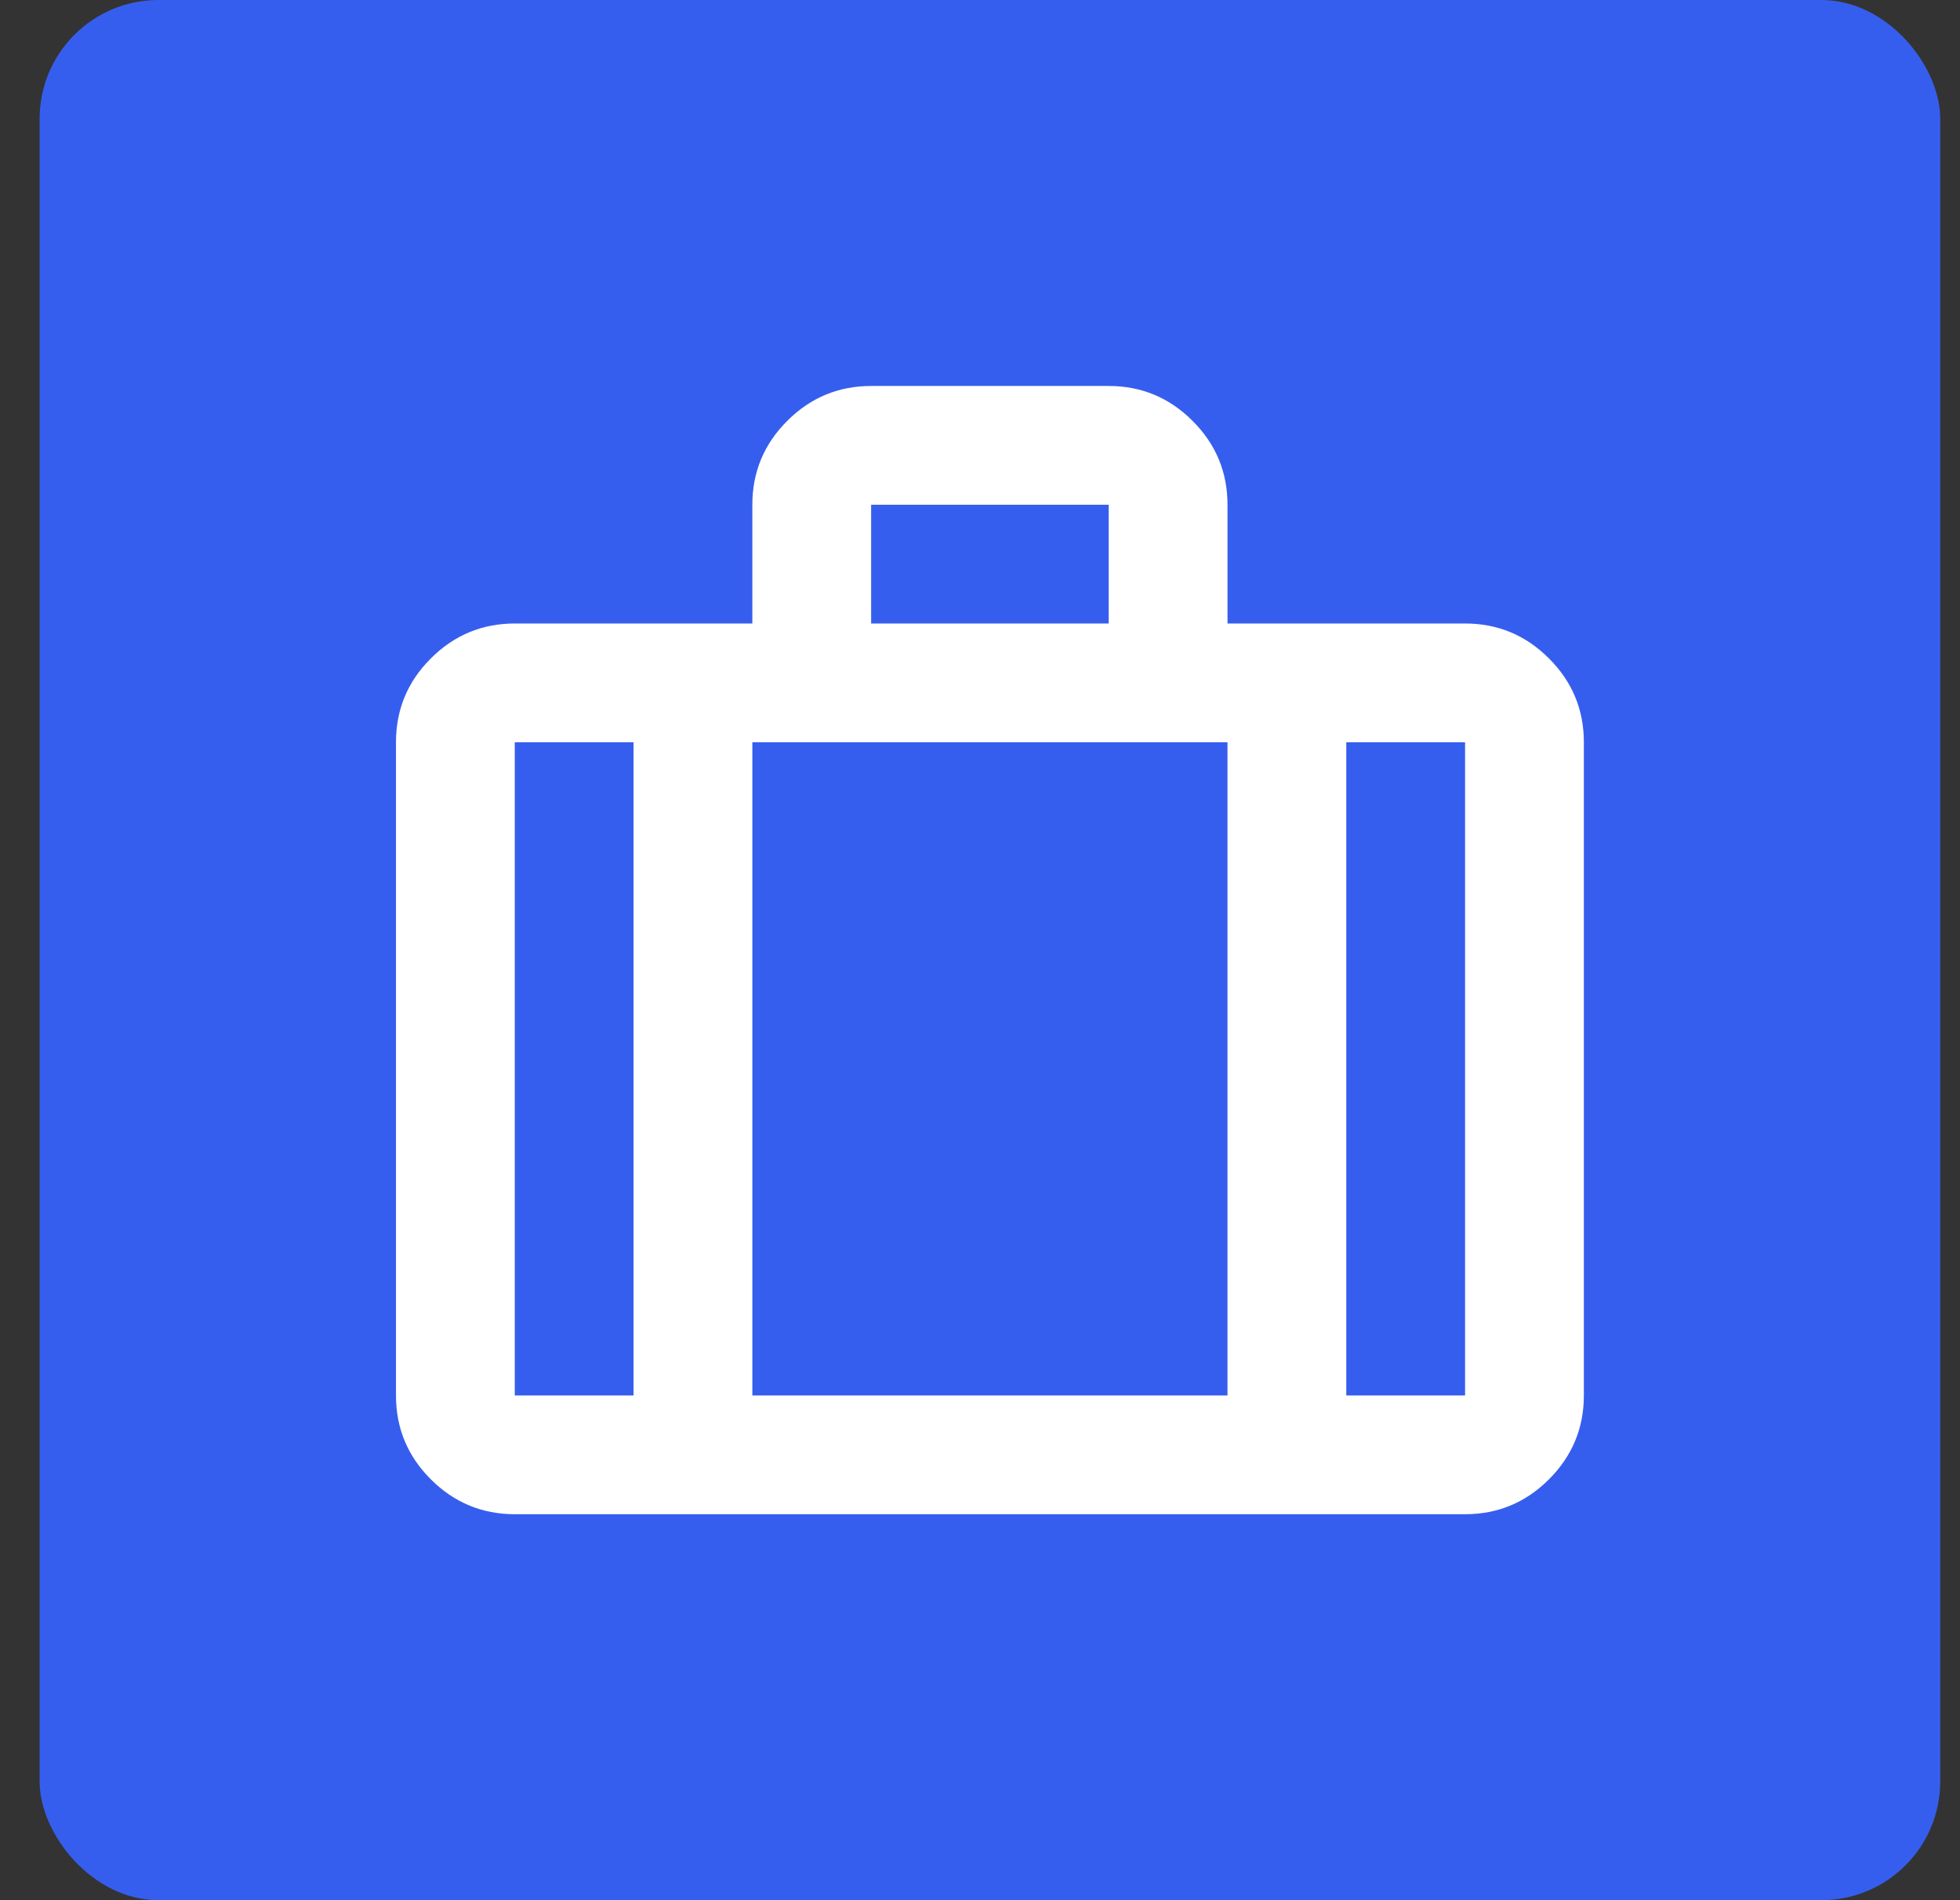 <svg width="33" height="32" viewBox="0 0 33 32" fill="none" xmlns="http://www.w3.org/2000/svg">
<rect x="0" y="0" width="33" height="32" fill="#333333" stroke="none"/>
<rect x="0.667" width="32" height="32" rx="2" fill="#365EEE"/>
<path d="M8.667 25.5C8.117 25.5 7.646 25.304 7.254 24.913C6.862 24.521 6.667 24.05 6.667 23.5V12.5C6.667 11.95 6.862 11.479 7.254 11.088C7.646 10.696 8.117 10.5 8.667 10.5H12.667V8.5C12.667 7.95 12.863 7.479 13.254 7.088C13.646 6.696 14.117 6.5 14.667 6.5H18.667C19.217 6.5 19.688 6.696 20.079 7.088C20.471 7.479 20.667 7.95 20.667 8.5V10.5H24.667C25.217 10.5 25.688 10.696 26.079 11.088C26.471 11.479 26.667 11.95 26.667 12.5V23.5C26.667 24.05 26.471 24.521 26.079 24.913C25.688 25.304 25.217 25.5 24.667 25.5H8.667ZM14.667 10.5H18.667V8.5H14.667V10.5ZM10.667 12.5H8.667V23.5H10.667V12.5ZM20.667 23.5V12.5H12.667V23.5H20.667ZM22.667 12.5V23.5H24.667V12.5H22.667Z" fill="white"/>
</svg>
